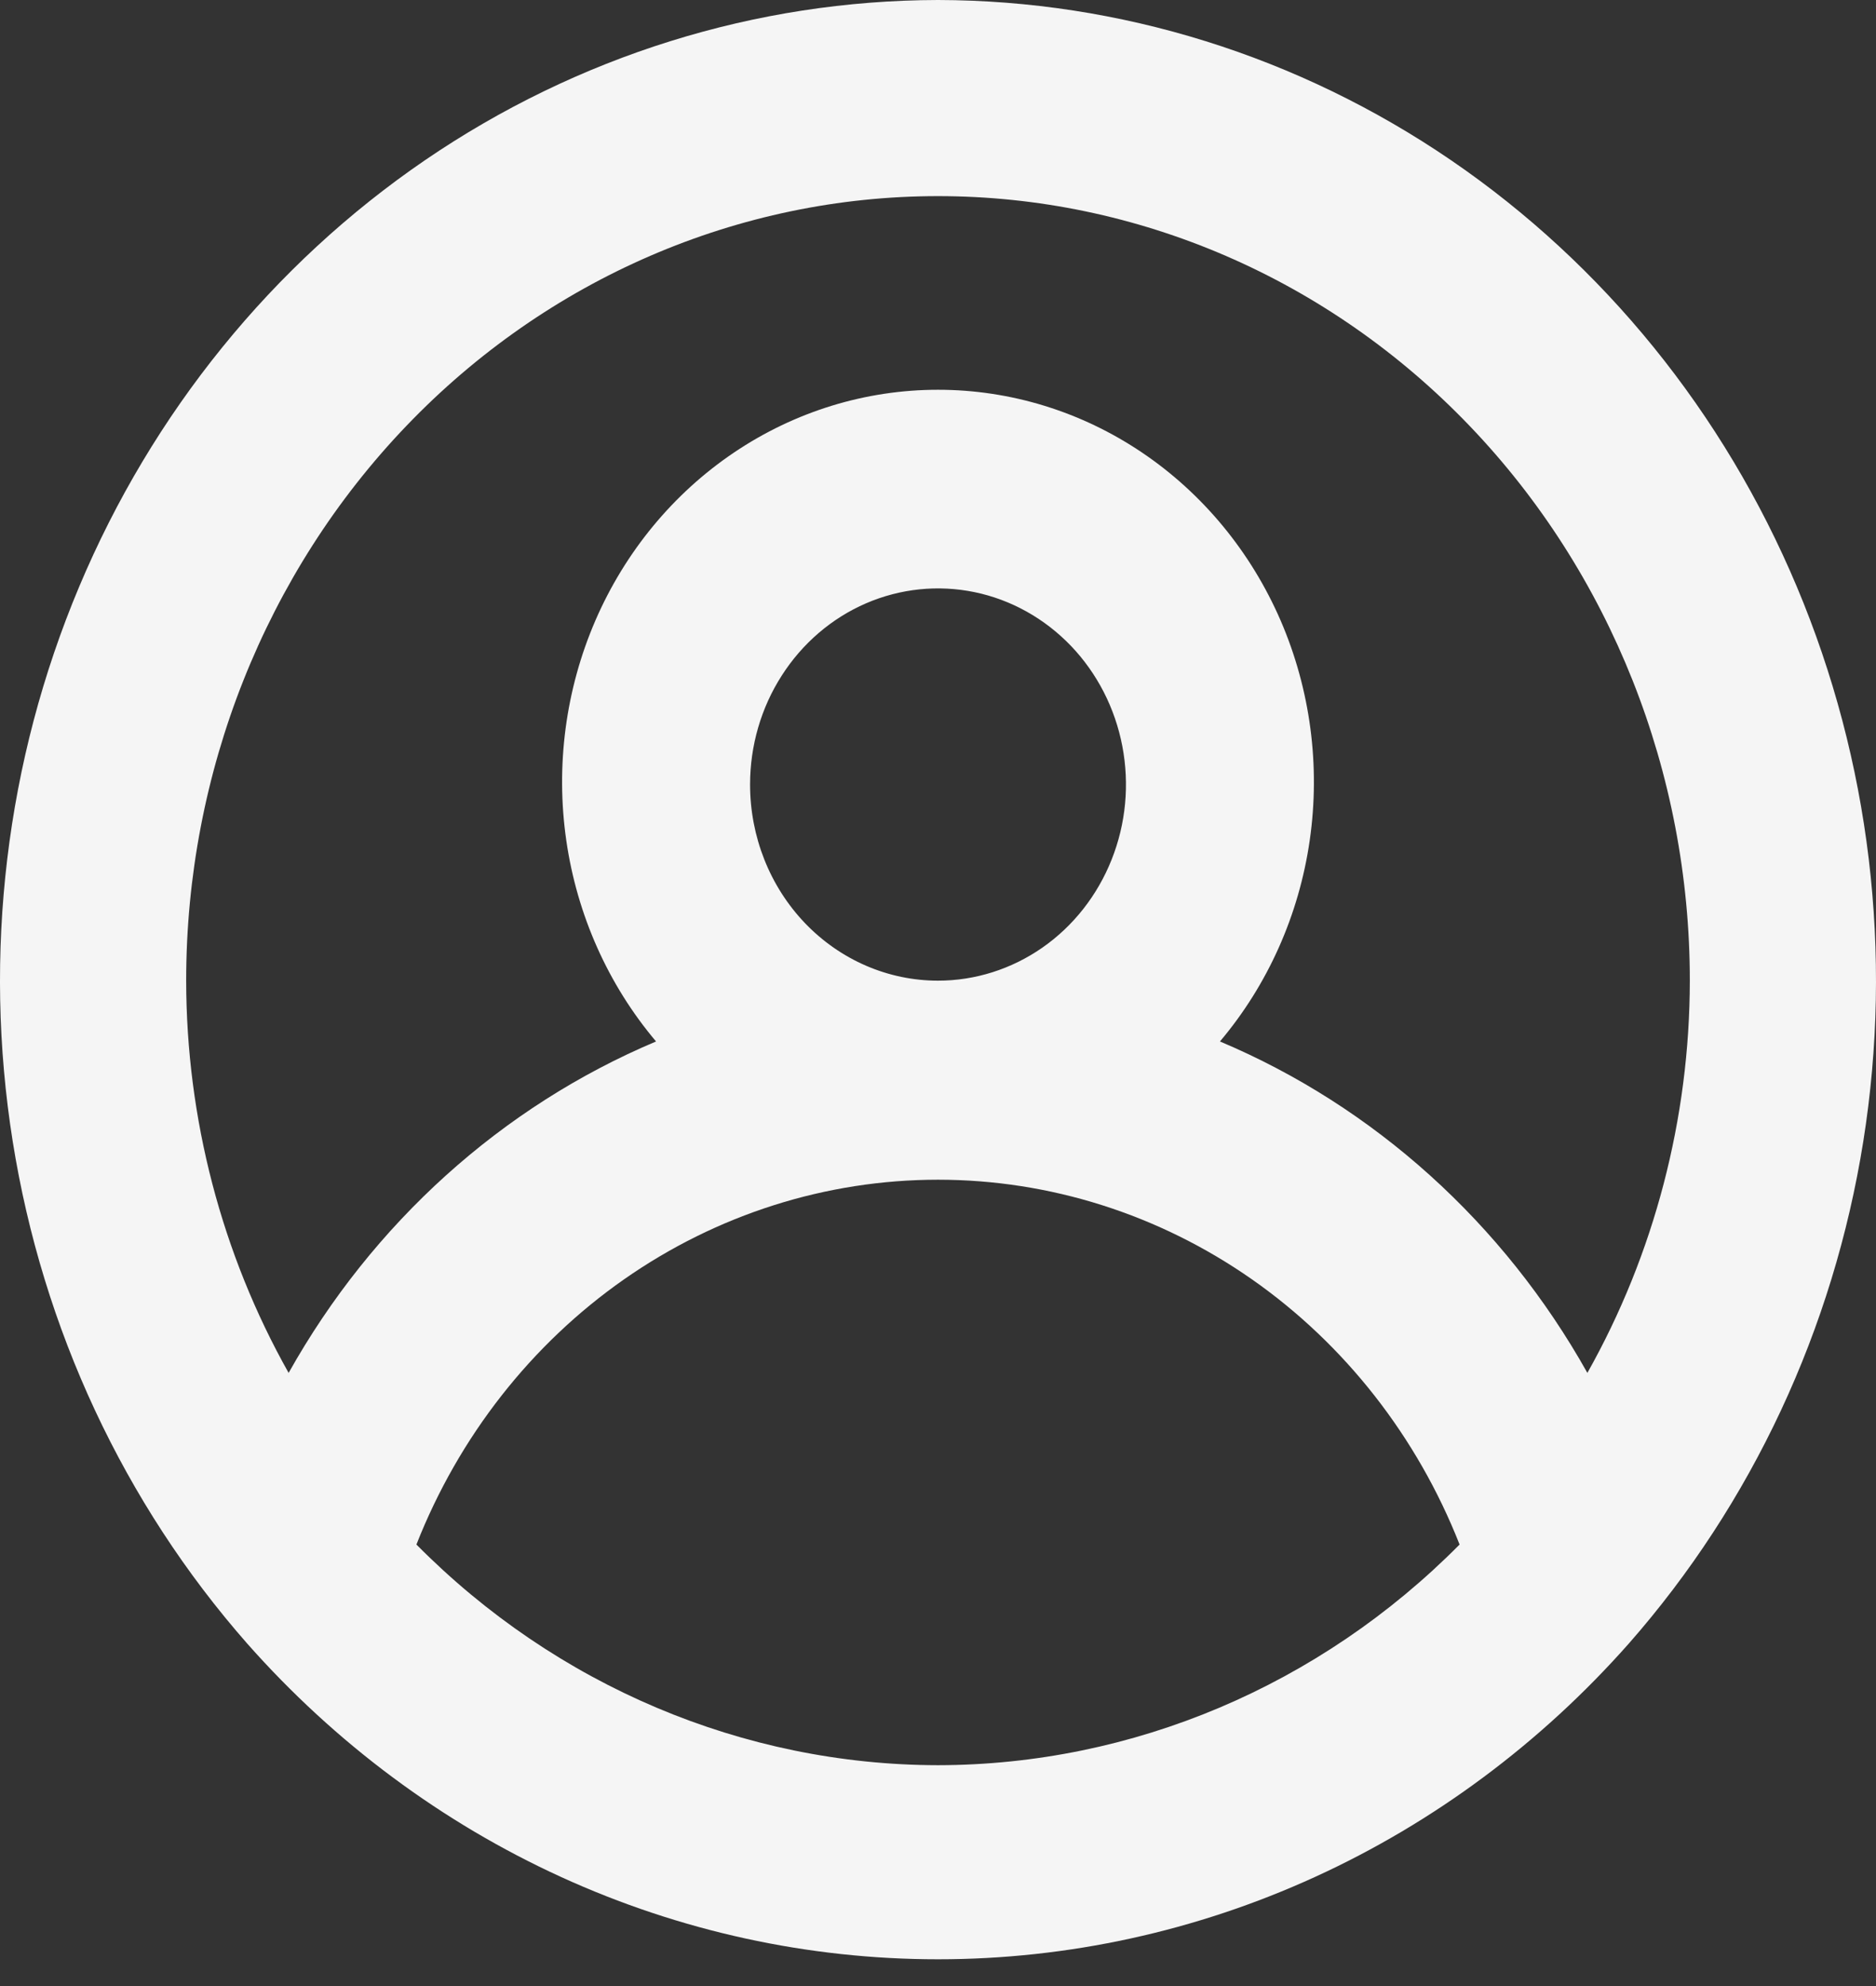 <svg width="34" height="36" viewBox="0 0 34 36" fill="none" xmlns="http://www.w3.org/2000/svg">
<rect x="0" y="0" width="34" height="36" fill="#333333" stroke="none"/>
<path d="M17 0C13.697 0.007 10.466 1.016 7.702 2.904C4.939 4.793 2.761 7.479 1.434 10.637C0.107 13.794 -0.311 17.286 0.23 20.687C0.771 24.088 2.248 27.252 4.481 29.793C6.076 31.597 8.012 33.037 10.166 34.022C12.321 35.007 14.648 35.515 17 35.515C19.352 35.515 21.679 35.007 23.834 34.022C25.988 33.037 27.924 31.597 29.519 29.793C31.752 27.252 33.229 24.088 33.77 20.687C34.311 17.286 33.893 13.794 32.566 10.637C31.239 7.479 29.061 4.793 26.298 2.904C23.534 1.016 20.303 0.007 17 0ZM17 31.997C13.472 31.991 10.083 30.558 7.547 27.997C8.317 26.041 9.627 24.368 11.31 23.19C12.993 22.013 14.974 21.384 17 21.384C19.026 21.384 21.007 22.013 22.69 23.19C24.373 24.368 25.683 26.041 26.453 27.997C23.917 30.558 20.528 31.991 17 31.997ZM13.594 14.221C13.594 13.518 13.793 12.83 14.168 12.246C14.542 11.661 15.074 11.205 15.696 10.936C16.319 10.667 17.004 10.597 17.665 10.734C18.325 10.871 18.932 11.21 19.409 11.707C19.885 12.204 20.21 12.838 20.341 13.527C20.473 14.217 20.405 14.932 20.147 15.581C19.889 16.231 19.453 16.786 18.892 17.177C18.332 17.567 17.674 17.776 17 17.776C16.096 17.776 15.23 17.401 14.591 16.735C13.952 16.068 13.594 15.164 13.594 14.221ZM28.769 24.886C27.248 22.17 24.905 20.057 22.11 18.878C22.977 17.852 23.542 16.586 23.737 15.233C23.932 13.88 23.749 12.497 23.21 11.249C22.67 10.002 21.797 8.944 20.696 8.202C19.594 7.459 18.311 7.065 17 7.065C15.689 7.065 14.406 7.459 13.304 8.202C12.203 8.944 11.33 10.002 10.79 11.249C10.251 12.497 10.068 13.88 10.263 15.233C10.458 16.586 11.023 17.852 11.89 18.878C9.095 20.057 6.752 22.17 5.231 24.886C4.018 22.73 3.377 20.276 3.374 17.776C3.374 14.004 4.81 10.387 7.365 7.72C9.92 5.053 13.386 3.555 17 3.555C20.614 3.555 24.08 5.053 26.635 7.72C29.19 10.387 30.626 14.004 30.626 17.776C30.623 20.276 29.982 22.73 28.769 24.886Z" fill="#F5F5F5"/>
</svg>
